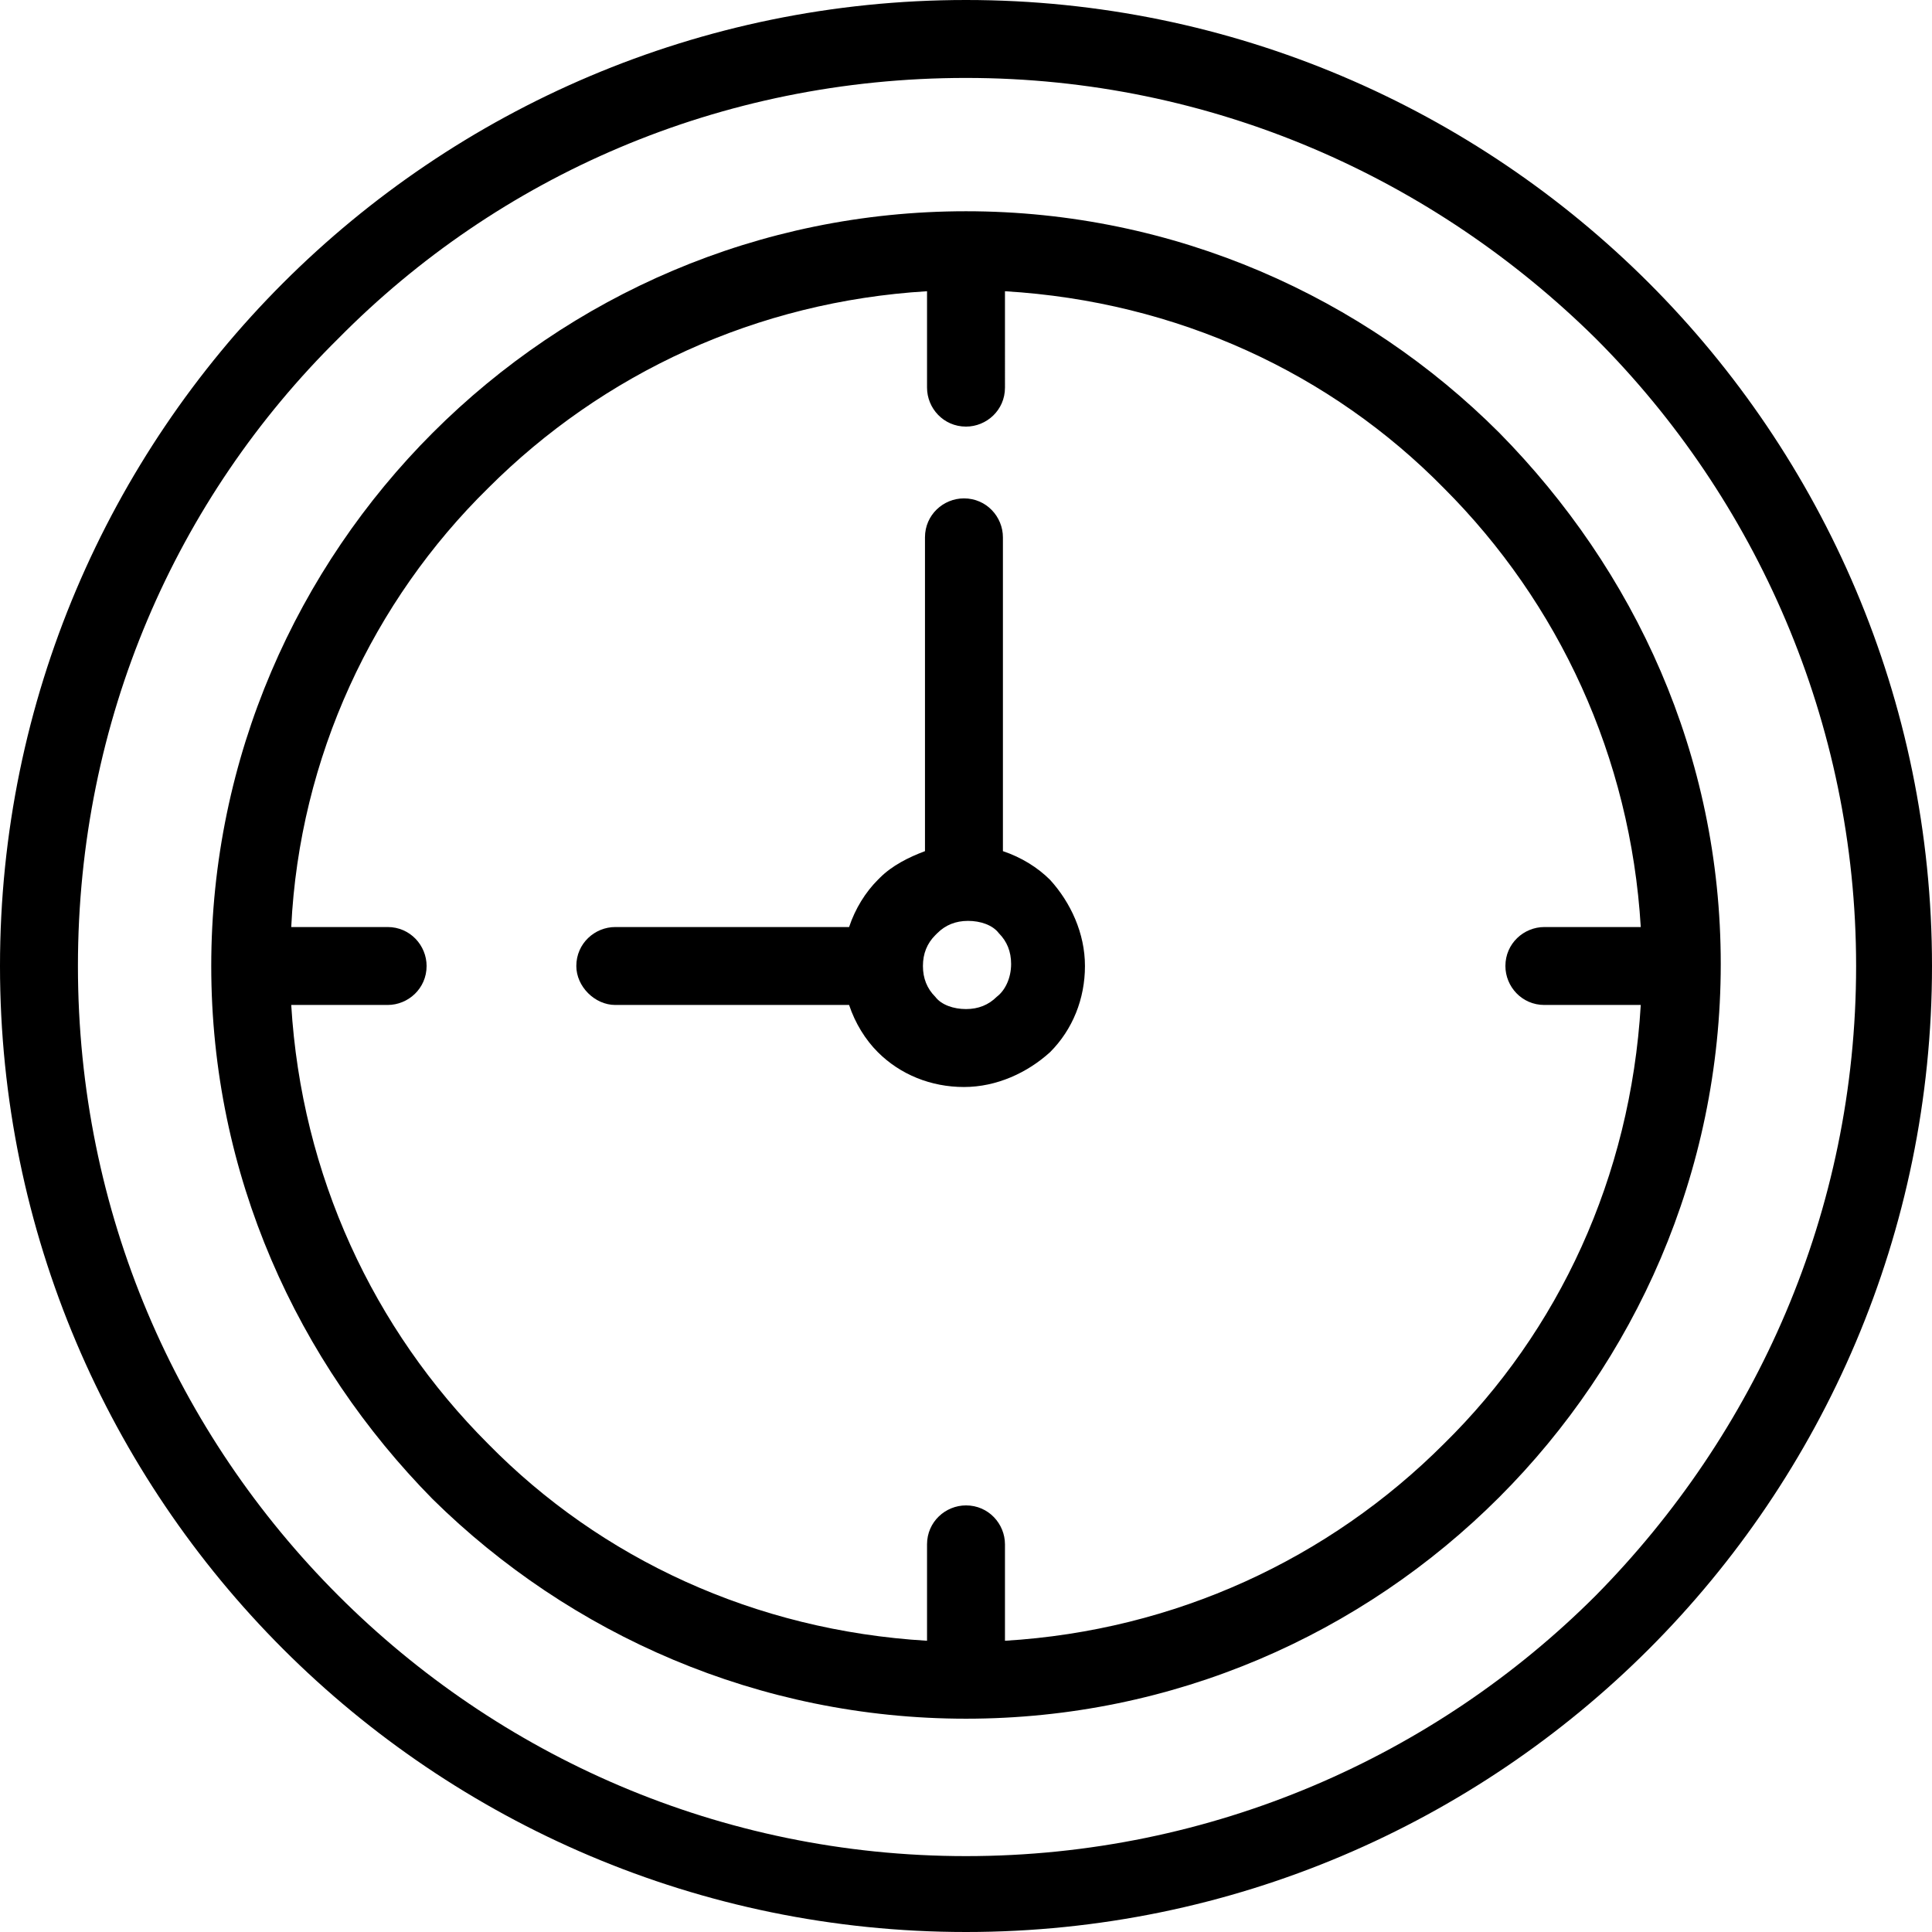 <?xml version="1.0" encoding="iso-8859-1"?>
<!-- Generator: Adobe Illustrator 19.0.0, SVG Export Plug-In . SVG Version: 6.00 Build 0)  -->
<svg version="1.1" id="Capa_1" xmlns="http://www.w3.org/2000/svg" xmlns:xlink="http://www.w3.org/1999/xlink" x="0px" y="0px"
	 viewBox="0 0 376.8 376.8" style="enable-background:new 0 0 376.8 376.8;" xml:space="preserve">
<g>
	<g>
		<g>
			<path d="M321.6,55.2C287.6,21.2,240.4,0,188.4,0S89.2,21.2,55.2,55.2S0,136.4,0,188.4s21.2,99.2,55.2,133.2s81.2,55.2,133.2,55.2
				s99.2-21.2,133.2-55.2s55.2-81.2,55.2-133.2S355.6,89.2,321.6,55.2z M311.2,311.2C280,342.4,236.4,362,188.4,362
				S97.2,342.4,66,311.2c-31.6-31.6-50.8-74.8-50.8-122.8S34.4,97.2,66,66c31.2-31.6,74.4-50.8,122.4-50.8S279.6,34.8,311.2,66
				c31.2,31.2,50.8,74.8,50.8,122.4C362,236.4,342.4,279.6,311.2,311.2z"/>
			<path d="M292.4,84.4C266,58,229.2,41.2,188.4,41.2c-40.4,0-77.2,16.4-104,43.2c-26.4,26.4-43.2,63.2-43.2,104s16.8,77.2,43.2,104
				c26.8,26.4,63.6,42.8,104,42.8c40.4,0,77.2-16.4,104-43.2c26.4-26.4,43.2-63.2,43.2-104S318.8,111.2,292.4,84.4z M281.6,281.6
				C259.2,304,229.2,318,196,320v-18.8c0-4-3.2-7.6-7.6-7.6c-4,0-7.6,3.2-7.6,7.6V320c-33.6-2-63.6-16-85.6-38.4
				c-22.4-22.4-36.4-52.4-38.4-85.6h18.8c4,0,7.6-3.2,7.6-7.6c0-4-3.2-7.6-7.6-7.6H56.8c1.6-33.2,16-63.6,38.4-85.6
				c22.4-22.4,52.4-36.4,85.6-38.4v18.8c0,4,3.2,7.6,7.6,7.6c4,0,7.6-3.2,7.6-7.6V56.8c33.6,2,63.6,16,85.6,38.4
				c22.4,22.4,36.4,52.4,38.4,85.6h-18.8c-4,0-7.6,3.2-7.6,7.6c0,4,3.2,7.6,7.6,7.6H320C318,229.6,304,259.6,281.6,281.6z"/>
			<path d="M195.6,166v-61.2c0-4-3.2-7.6-7.6-7.6c-4,0-7.6,3.2-7.6,7.6V166c-3.2,1.2-6.4,2.8-8.8,5.2l-0.4,0.4
				c-2.4,2.4-4.4,5.6-5.6,9.2H120c-4,0-7.6,3.2-7.6,7.6c0,4,3.6,7.6,7.6,7.6h45.6c1.2,3.6,3.2,6.8,5.6,9.2
				c4.4,4.4,10.4,6.8,16.8,6.8s12.4-2.8,16.8-6.8c4.4-4.4,6.8-10.4,6.8-16.8c0-6.4-2.8-12.4-6.8-16.8
				C202.4,169.2,199.2,167.2,195.6,166z M194.4,194.4c-1.6,1.6-3.6,2.4-6,2.4c-2.4,0-4.8-0.8-6-2.4c-1.6-1.6-2.4-3.6-2.4-6
				c0-2.4,0.8-4.4,2.4-6c0,0,0,0,0.4-0.4c1.6-1.6,3.6-2.4,6-2.4c2.4,0,4.8,0.8,6,2.4c1.6,1.6,2.4,3.6,2.4,6
				C197.2,190.8,196,193.2,194.4,194.4z"/>
		</g>
	</g>
</g>
<g>
</g>
<g>
</g>
<g>
</g>
<g>
</g>
<g>
</g>
<g>
</g>
<g>
</g>
<g>
</g>
<g>
</g>
<g>
</g>
<g>
</g>
<g>
</g>
<g>
</g>
<g>
</g>
<g>
</g>
</svg>
